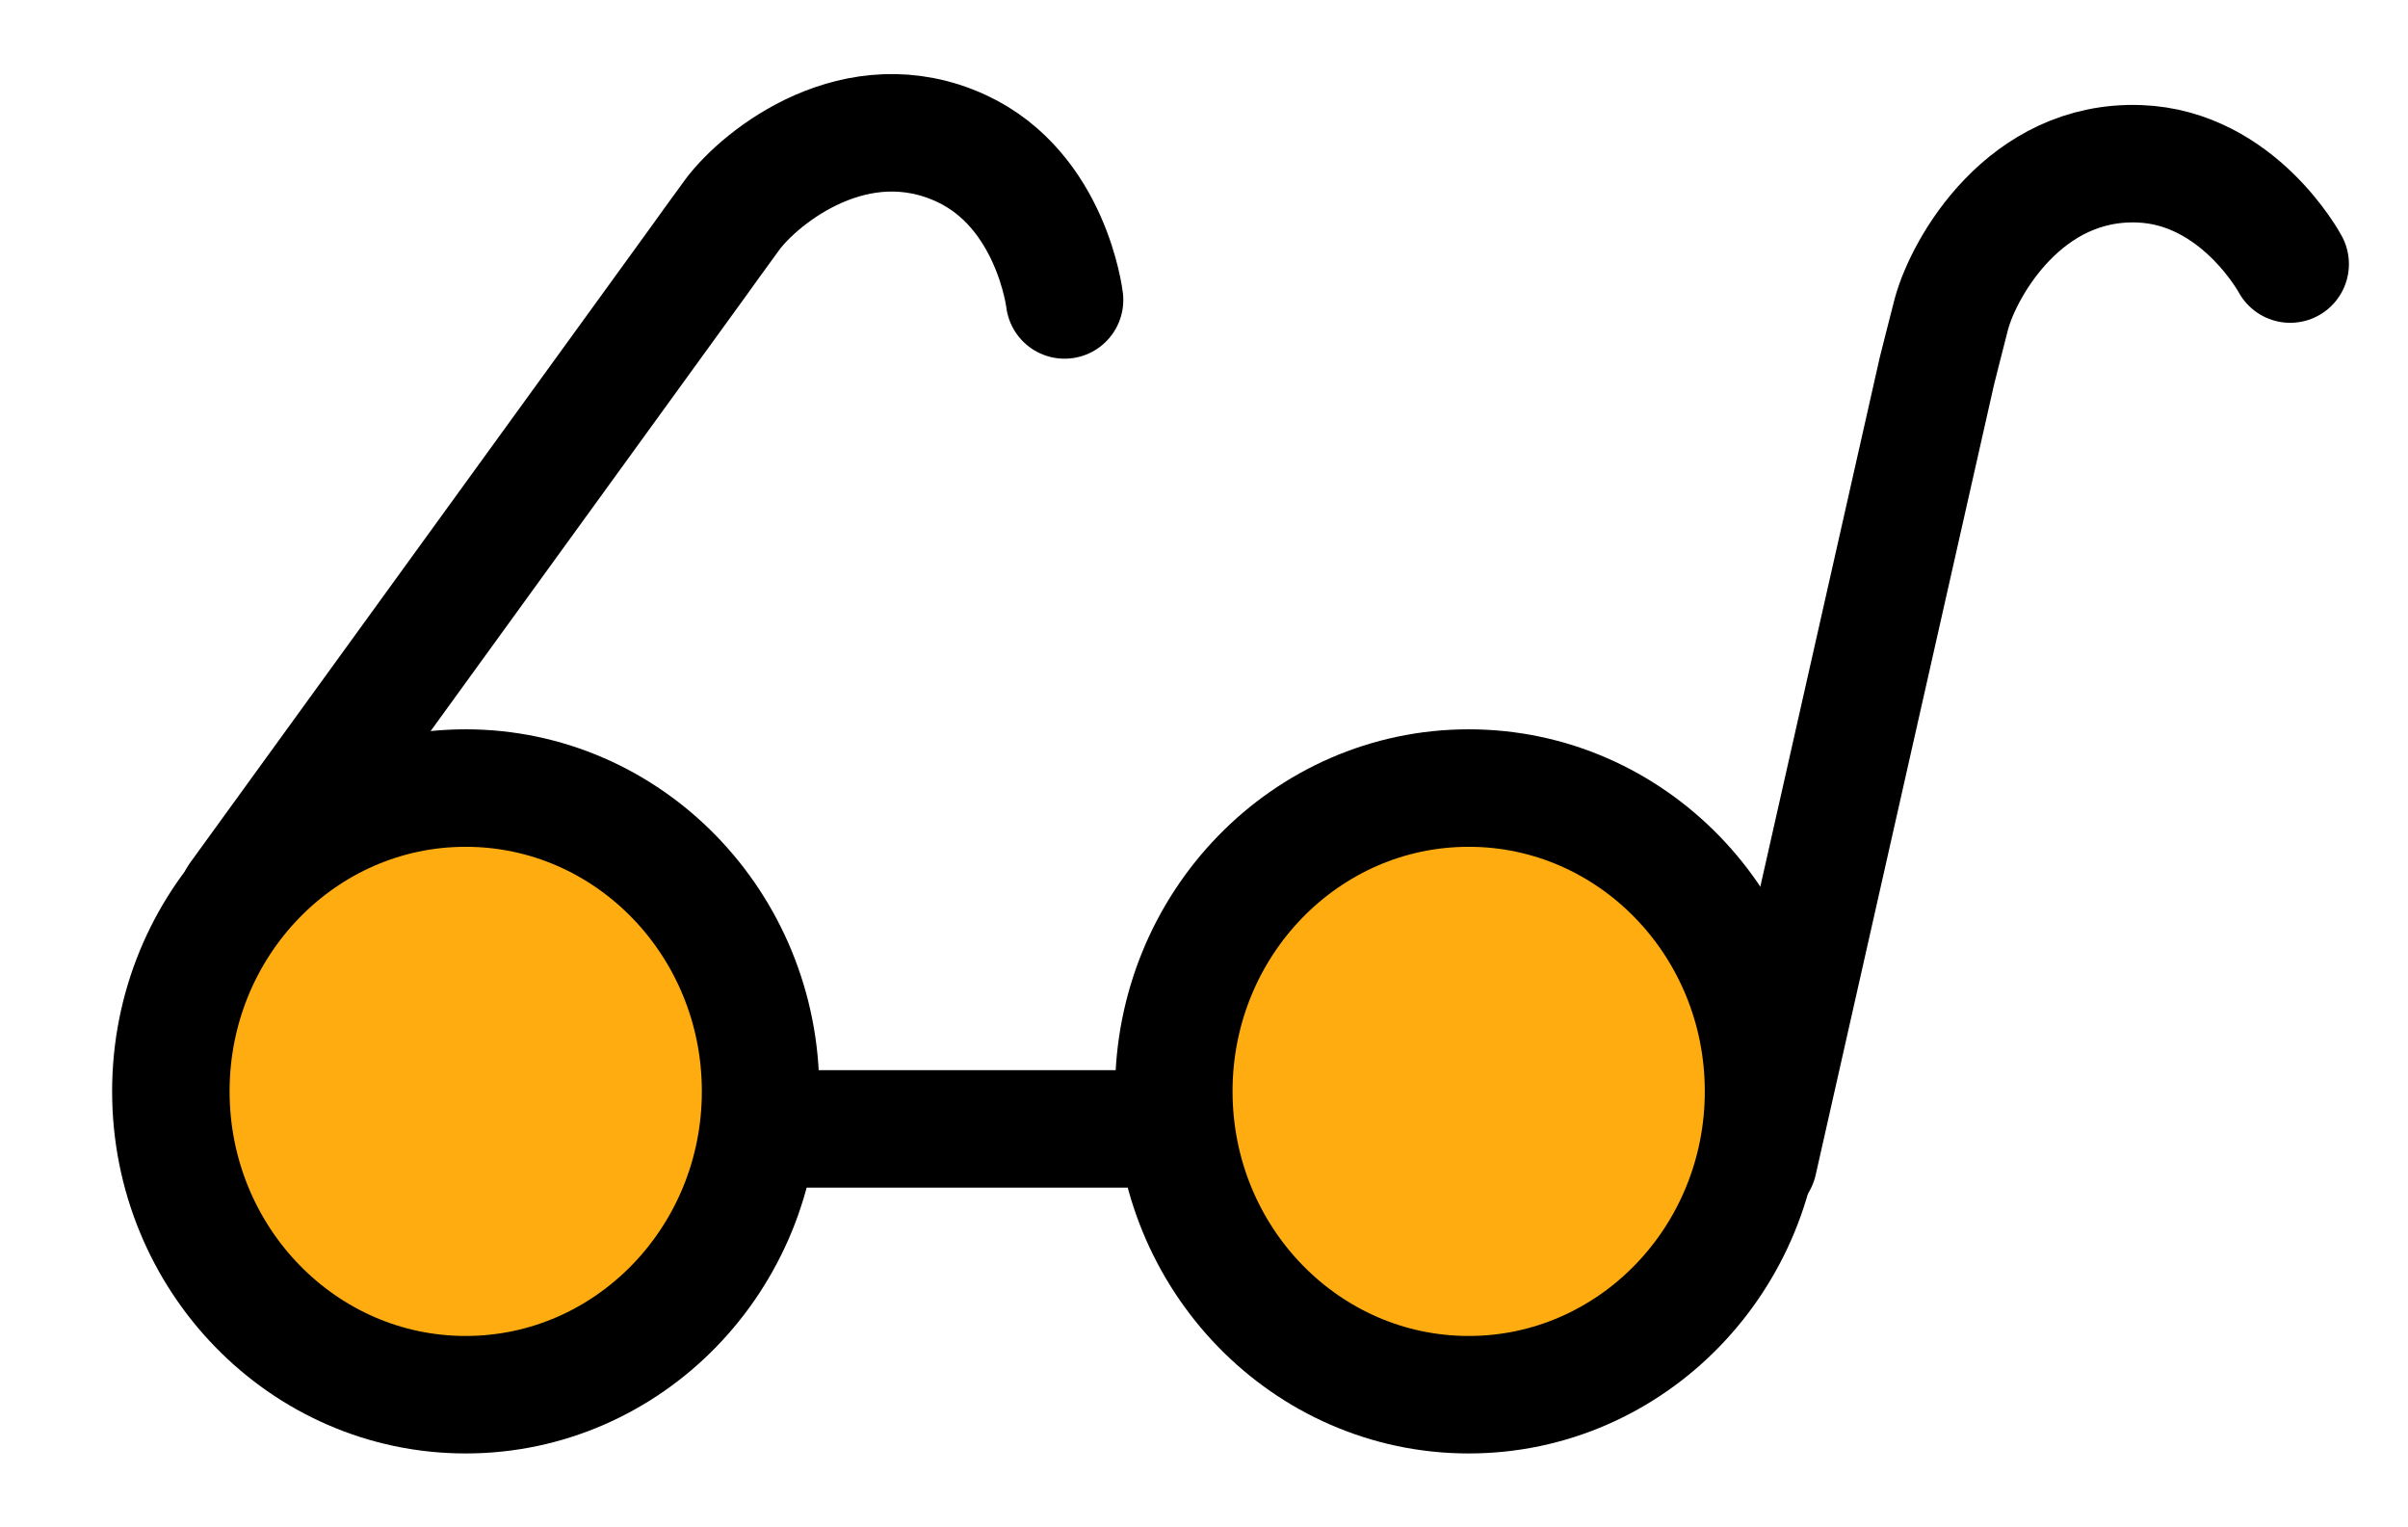 <svg width="41" height="26" viewBox="0 0 41 26" fill="none" xmlns="http://www.w3.org/2000/svg">
<g id="icon">
<g id="Group">
<path id="Vector" d="M7.929 23.742C10.702 23.742 12.95 21.43 12.95 18.578C12.95 15.727 10.702 13.415 7.929 13.415C5.157 13.415 2.909 15.727 2.909 18.578C2.909 21.43 5.157 23.742 7.929 23.742Z" fill="#FFAC11" stroke="black" stroke-width="2" stroke-linecap="round" stroke-linejoin="round"/>
<path id="Vector_2" d="M4.047 15.273L11.886 4.459C11.886 4.459 12.321 3.852 12.473 3.648C12.964 2.994 14.587 1.706 16.366 2.525C17.907 3.237 18.126 5.106 18.126 5.106" stroke="black" stroke-width="2" stroke-linecap="round" stroke-linejoin="round"/>
</g>
<g id="Group_2">
<path id="Vector_3" d="M25.007 23.742C27.779 23.742 30.027 21.43 30.027 18.578C30.027 15.727 27.779 13.415 25.007 13.415C22.234 13.415 19.986 15.727 19.986 18.578C19.986 21.43 22.234 23.742 25.007 23.742Z" fill="#FFAC11" stroke="black" stroke-width="2" stroke-linecap="round" stroke-linejoin="round"/>
<path id="Vector_4" d="M29.939 19.782L32.978 6.319C32.978 6.319 33.162 5.587 33.227 5.34C33.444 4.543 34.48 2.718 36.423 2.788C38.111 2.849 38.994 4.495 38.994 4.495" stroke="black" stroke-width="2" stroke-linecap="round" stroke-linejoin="round"/>
</g>
<path id="Vector_5" d="M13.182 19.217H19.669" stroke="black" stroke-width="2" stroke-linecap="round" stroke-linejoin="round"/>
</g>
</svg>
